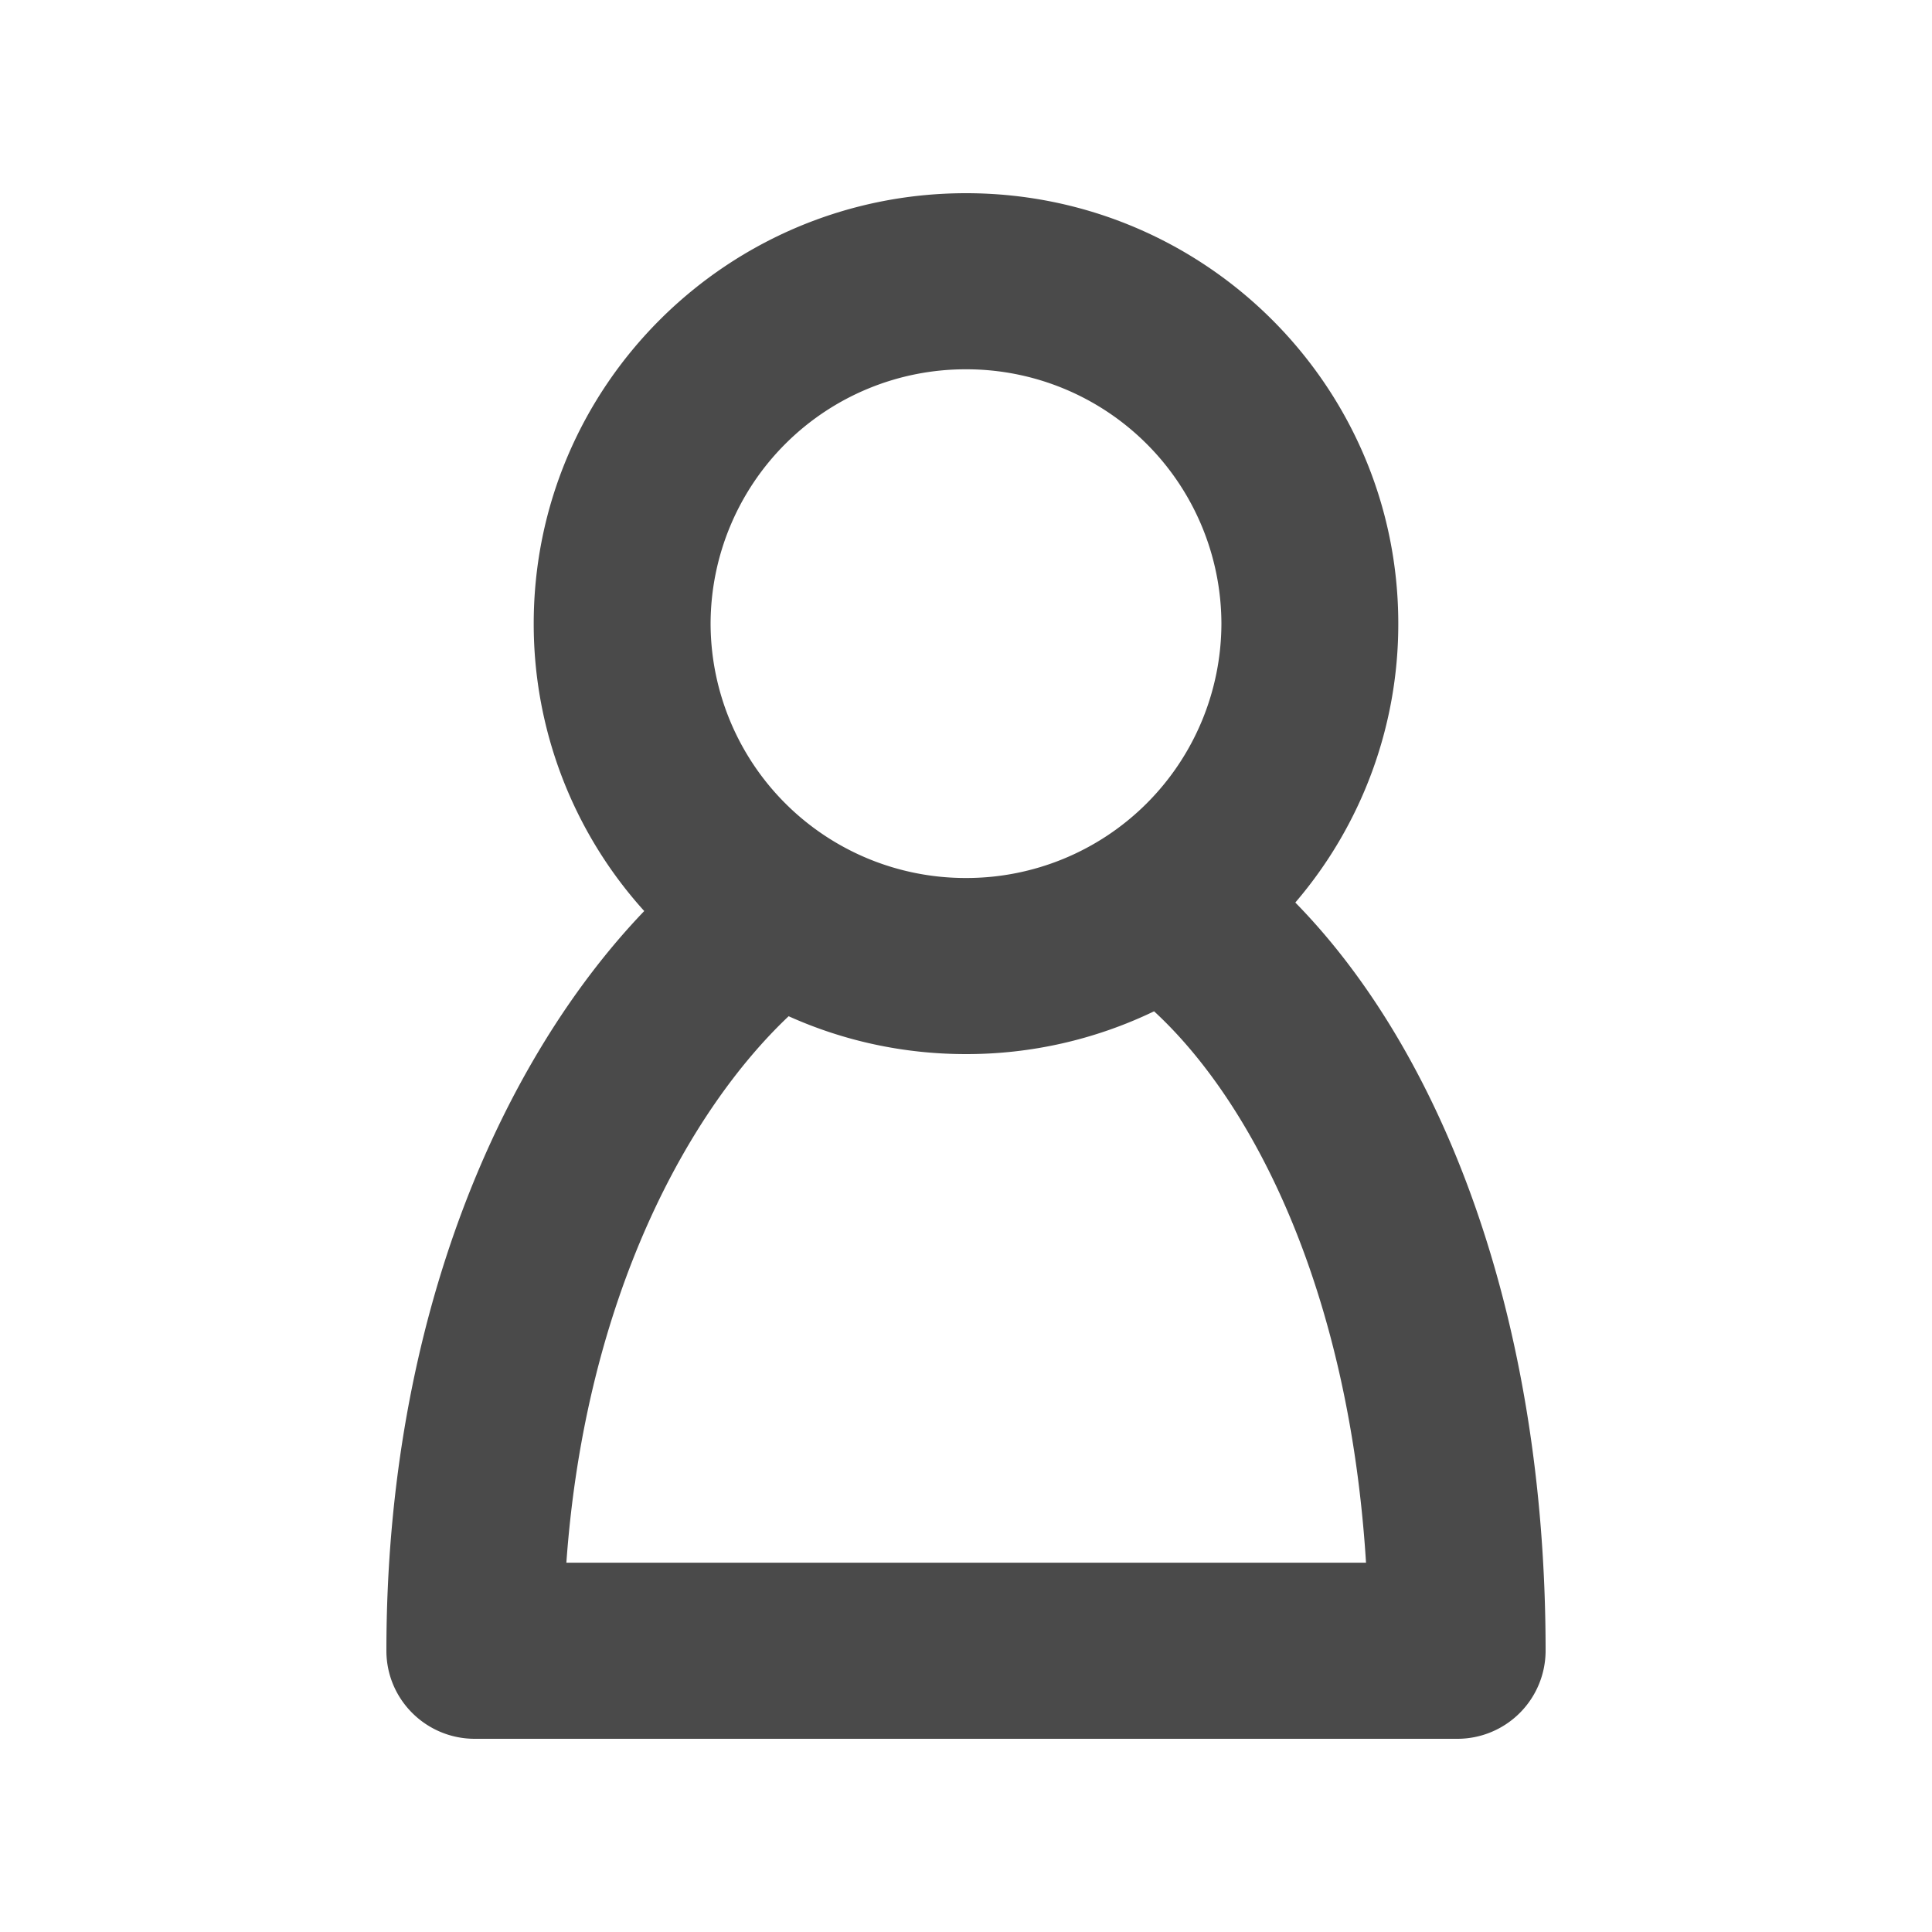 <svg width="1em" height="1em" viewBox="0 0 20 20" fill="#4A4A4A" xmlns="http://www.w3.org/2000/svg"><path fill-rule="evenodd" clip-rule="evenodd" d="M7.356 6.456A2.639 2.639 0 0 1 10 3.823a2.639 2.639 0 0 1 2.644 2.633A2.639 2.639 0 0 1 10 9.089a2.639 2.639 0 0 1-2.644-2.633ZM10 2C7.529 2 5.525 3.995 5.525 6.456a4.43 4.43 0 0 0 1.144 2.975C5.207 10.957 4 13.623 4 17.089c0 .503.41.911.915.911h10.17a.913.913 0 0 0 .915-.911c0-3.5-1.093-6.218-2.591-7.746a4.427 4.427 0 0 0 1.066-2.887C14.475 3.995 12.47 2 10 2Zm1.947 8.469a4.473 4.473 0 0 1-1.947.443c-.654 0-1.276-.14-1.836-.392-1.026.97-2.103 2.896-2.301 5.657h8.278c-.178-2.841-1.178-4.771-2.194-5.708Z"/></svg>
